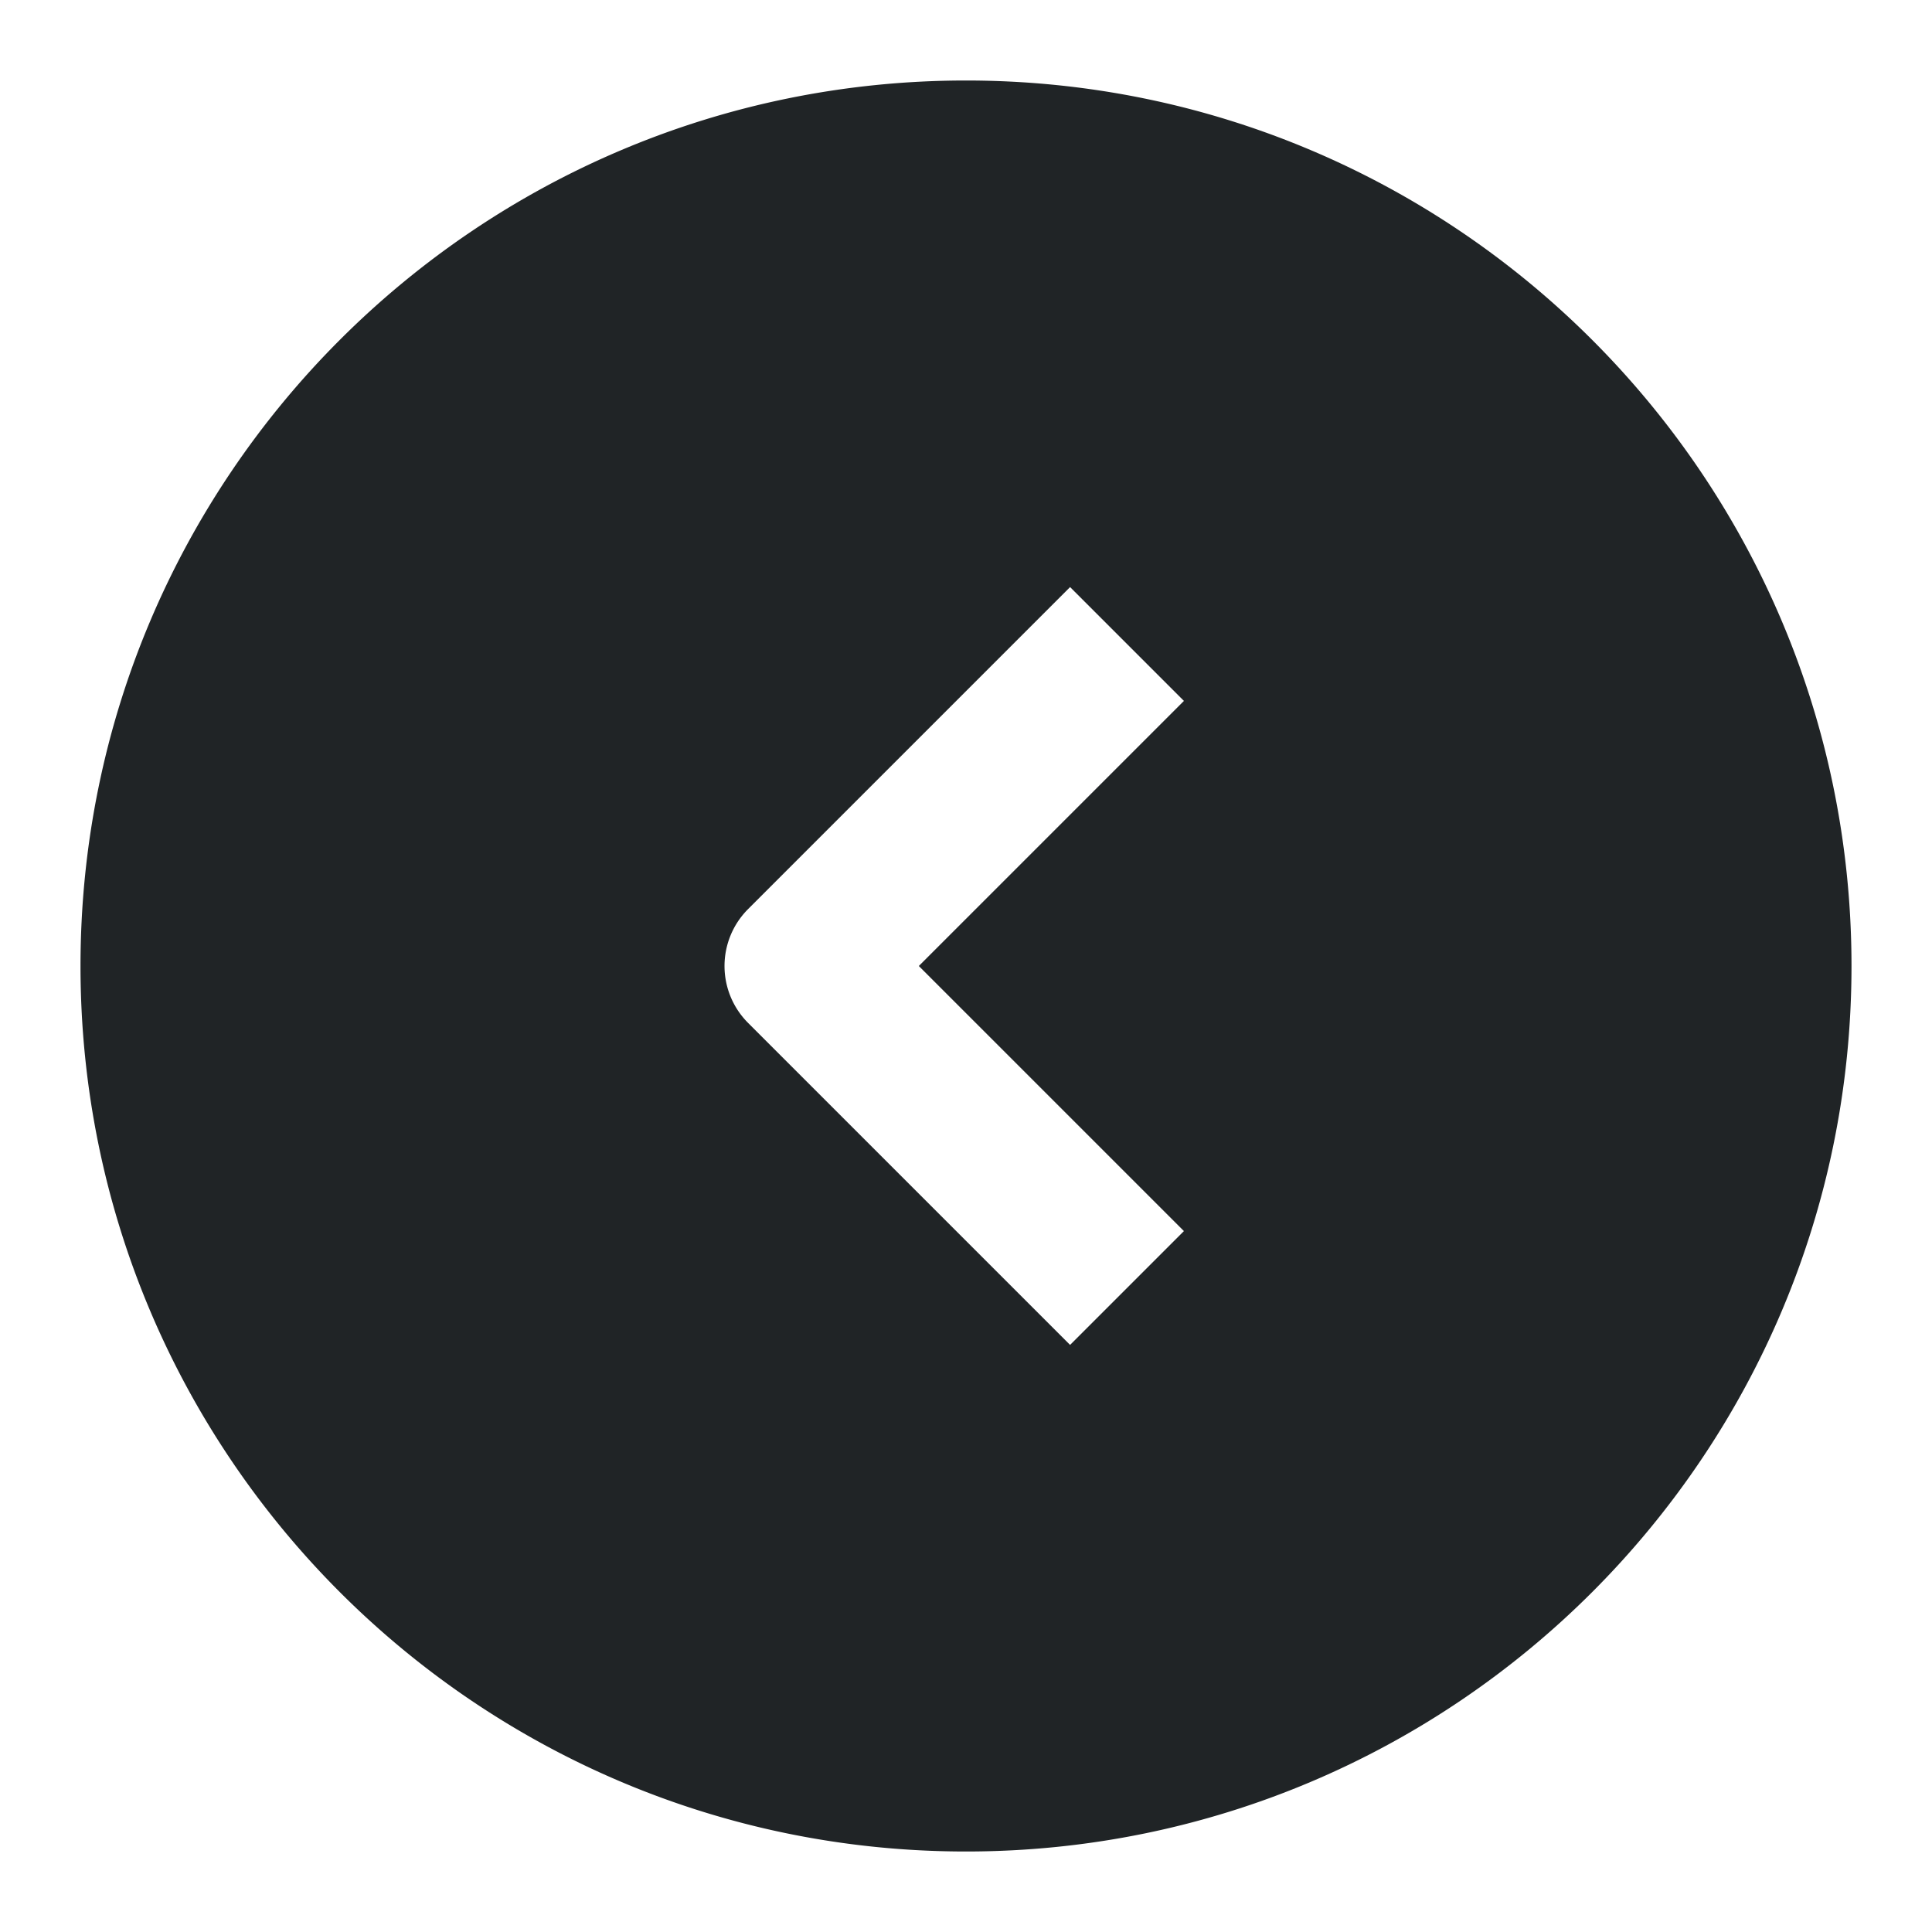 <svg xmlns="http://www.w3.org/2000/svg" fill="none" viewBox="0 0 24 24"><path fill="#202426" d="M12 1C5.925 1 1 5.925 1 12s4.925 11 11 11 11-4.925 11-11S18.075 1 12 1Zm2.707 7.707L11.414 12l3.293 3.293-1.414 1.414-4-4a1 1 0 0 1 0-1.414l4-4 1.414 1.414Z" data-follow-fill="#202426"/></svg>